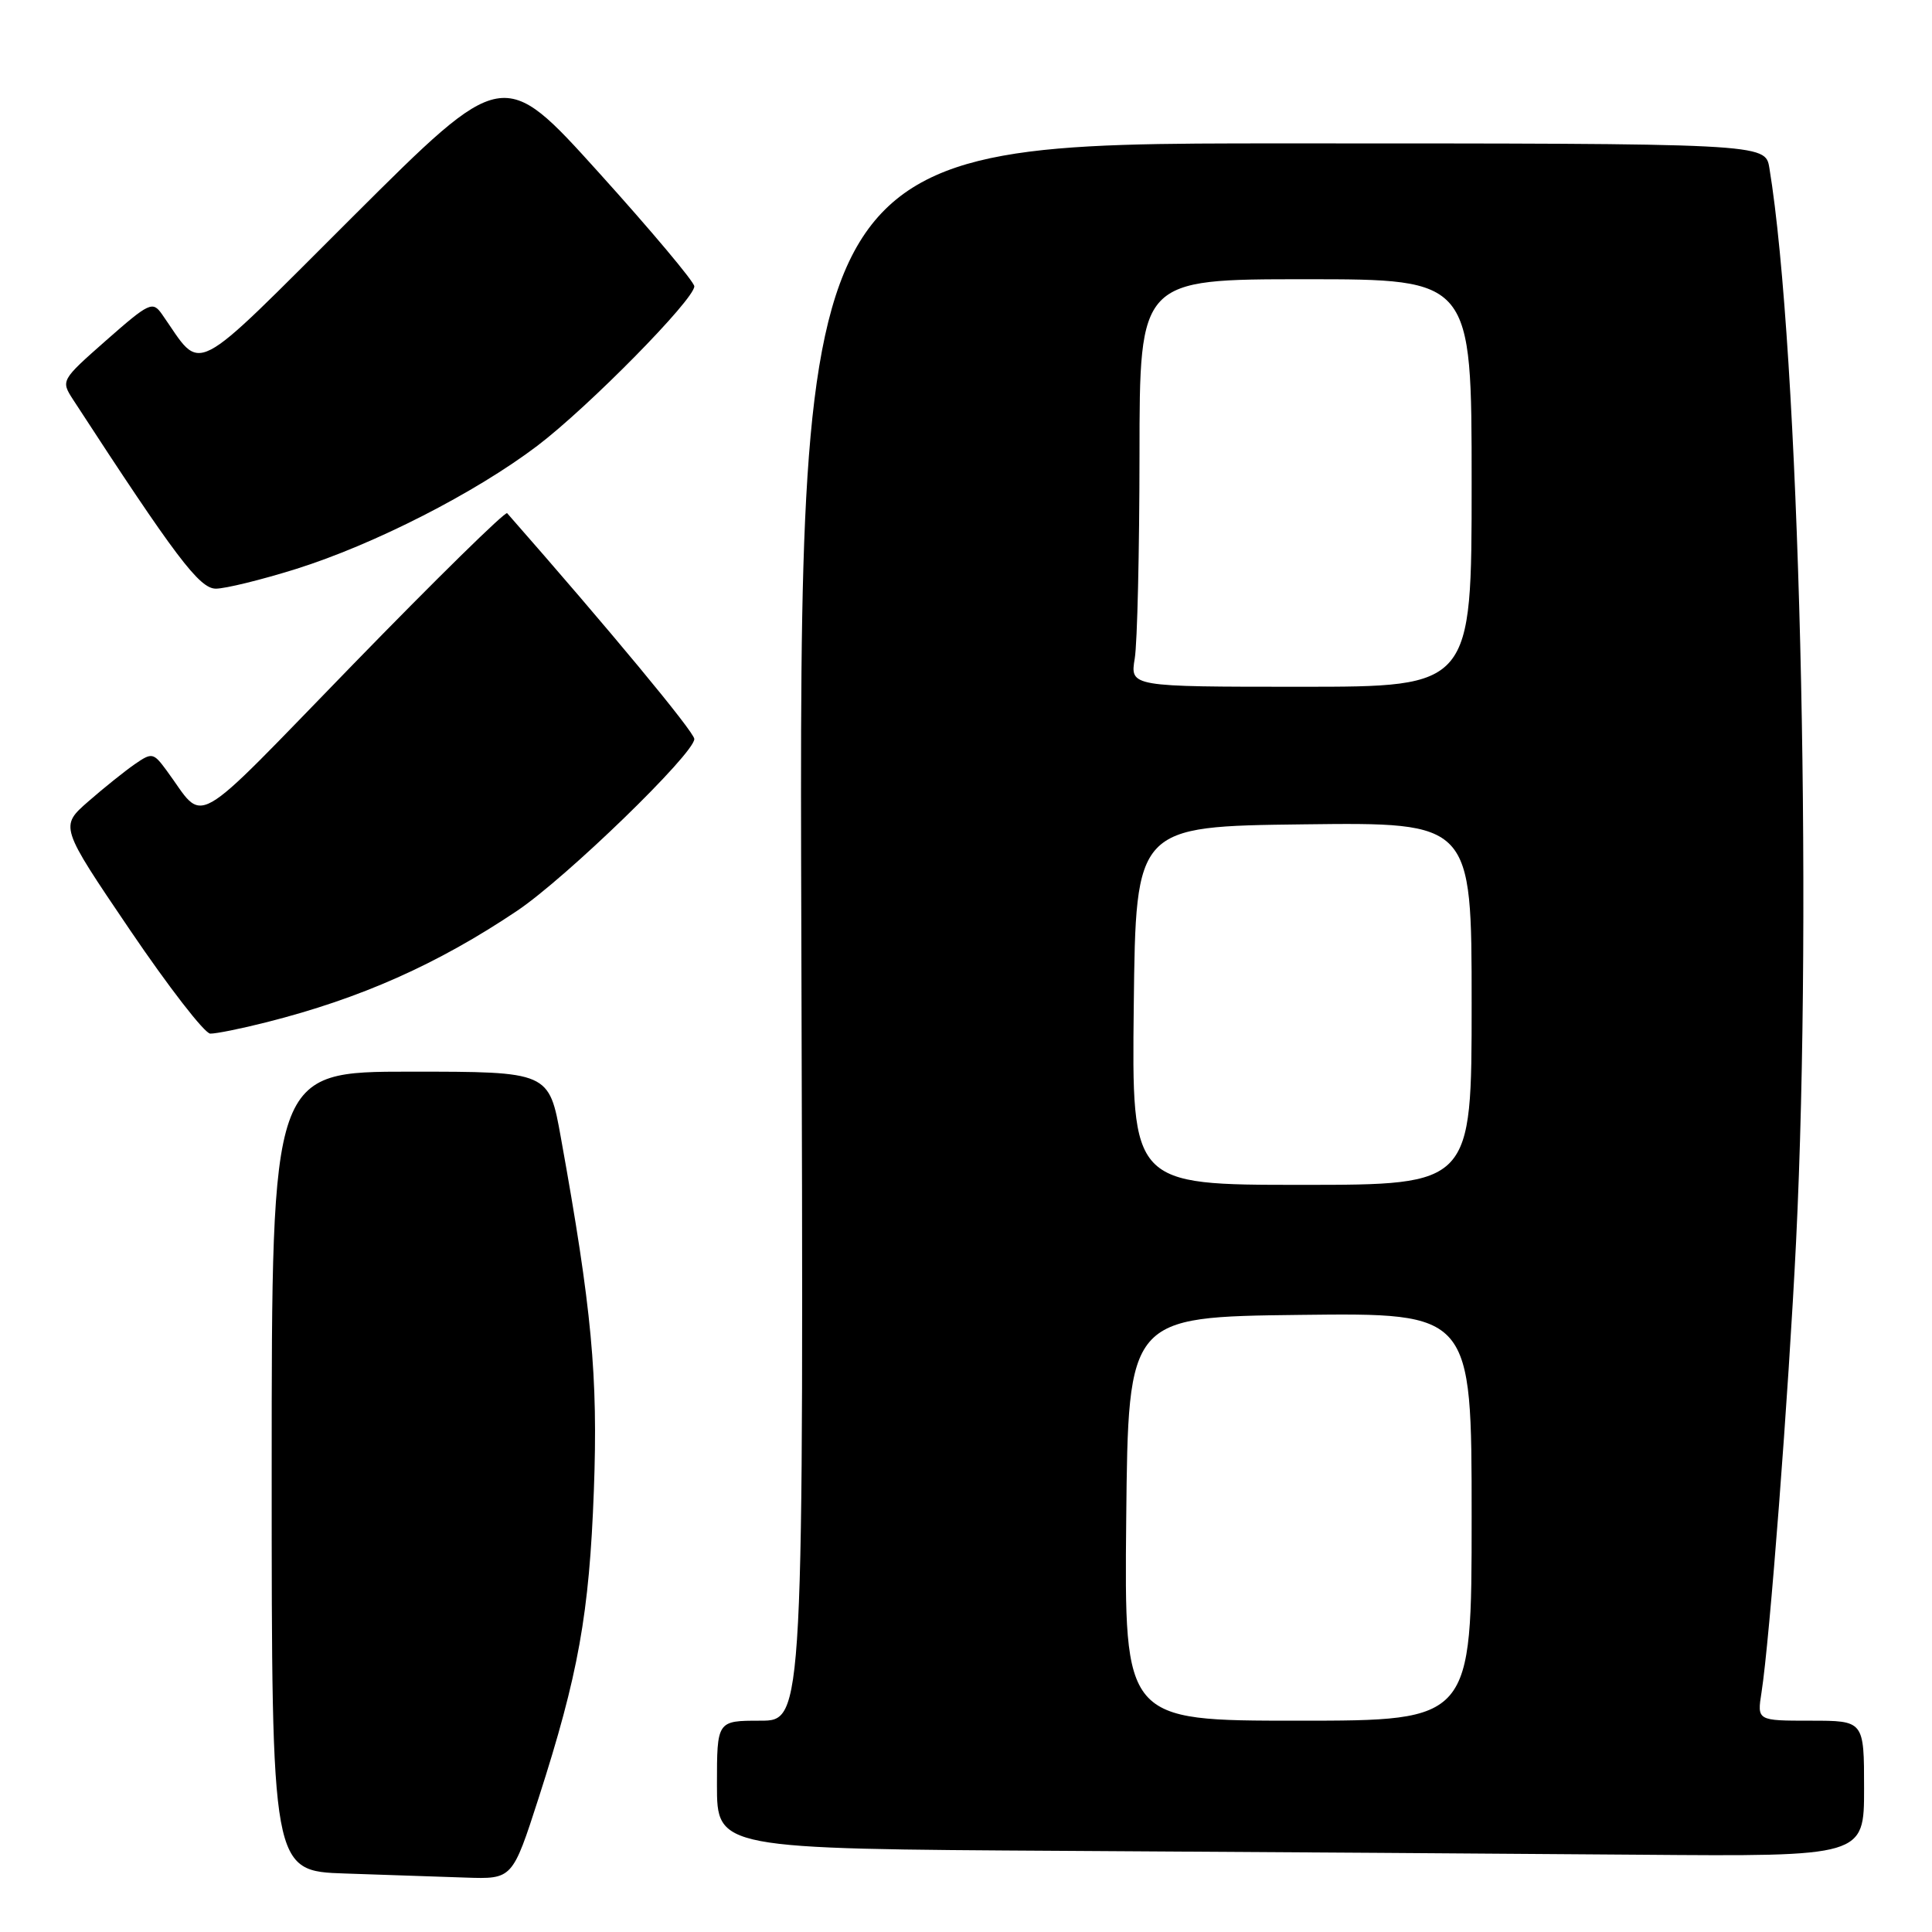 <?xml version="1.0" encoding="UTF-8" standalone="no"?>
<!DOCTYPE svg PUBLIC "-//W3C//DTD SVG 1.1//EN" "http://www.w3.org/Graphics/SVG/1.1/DTD/svg11.dtd" >
<svg xmlns="http://www.w3.org/2000/svg" xmlns:xlink="http://www.w3.org/1999/xlink" version="1.1" viewBox="0 0 256 256">
 <g >
 <path fill="currentColor"
d=" M 71.37 238.25 C 76.64 221.88 78.08 213.87 78.69 197.50 C 79.25 182.33 78.42 173.45 74.32 150.75 C 72.75 142.00 72.75 142.00 54.37 142.00 C 36.00 142.00 36.00 142.00 36.00 194.96 C 36.00 247.93 36.00 247.93 45.75 248.25 C 51.11 248.43 58.29 248.68 61.70 248.79 C 67.90 249.00 67.90 249.00 71.37 238.25 Z  M 247.00 237.00 C 247.00 228.00 247.00 228.00 239.91 228.00 C 232.82 228.00 232.82 228.00 233.41 224.25 C 234.49 217.37 236.99 184.74 237.99 164.50 C 240.22 119.13 238.40 46.16 234.45 22.25 C 233.91 19.00 233.91 19.00 169.89 19.00 C 105.86 19.00 105.86 19.00 106.18 123.50 C 106.50 228.00 106.50 228.00 100.75 228.00 C 95.00 228.00 95.00 228.00 95.00 236.49 C 95.00 244.98 95.00 244.98 141.25 245.25 C 166.69 245.40 200.89 245.63 217.25 245.76 C 247.00 246.00 247.00 246.00 247.00 237.00 Z  M 35.36 135.44 C 47.80 132.29 57.94 127.78 68.50 120.70 C 74.98 116.36 92.00 99.86 92.00 97.92 C 92.00 97.01 80.70 83.37 67.20 68.00 C 66.96 67.72 57.79 76.72 46.82 88.00 C 24.75 110.69 27.34 109.21 22.05 102.06 C 20.33 99.73 20.13 99.69 17.87 101.25 C 16.57 102.15 13.79 104.37 11.71 106.19 C 7.92 109.50 7.92 109.50 17.21 123.21 C 22.32 130.75 27.11 136.94 27.86 136.96 C 28.60 136.98 31.98 136.30 35.36 135.44 Z  M 39.20 75.40 C 49.59 72.14 62.98 65.30 71.20 59.07 C 77.96 53.94 92.00 39.68 92.00 37.94 C 92.00 37.36 86.30 30.57 79.34 22.86 C 66.68 8.84 66.68 8.84 46.79 28.67 C 24.79 50.60 26.97 49.48 21.46 41.63 C 20.22 39.87 19.78 40.08 14.09 45.08 C 8.07 50.39 8.05 50.42 9.69 52.96 C 23.25 73.80 26.42 78.00 28.60 78.00 C 29.86 78.00 34.63 76.83 39.20 75.40 Z  M 149.23 201.25 C 149.50 174.50 149.50 174.50 172.25 174.23 C 195.00 173.96 195.00 173.96 195.00 200.98 C 195.00 228.00 195.00 228.00 171.98 228.00 C 148.97 228.00 148.97 228.00 149.23 201.25 Z  M 150.23 133.25 C 150.50 109.50 150.50 109.50 172.75 109.23 C 195.00 108.96 195.00 108.96 195.00 132.98 C 195.00 157.00 195.00 157.00 172.48 157.00 C 149.96 157.00 149.96 157.00 150.23 133.25 Z  M 150.36 87.25 C 150.70 85.19 150.98 73.04 150.99 60.25 C 151.00 37.00 151.00 37.00 173.00 37.00 C 195.00 37.00 195.00 37.00 195.00 64.00 C 195.00 91.00 195.00 91.00 172.37 91.00 C 149.74 91.00 149.74 91.00 150.36 87.25 Z "/>
</g>
</svg>